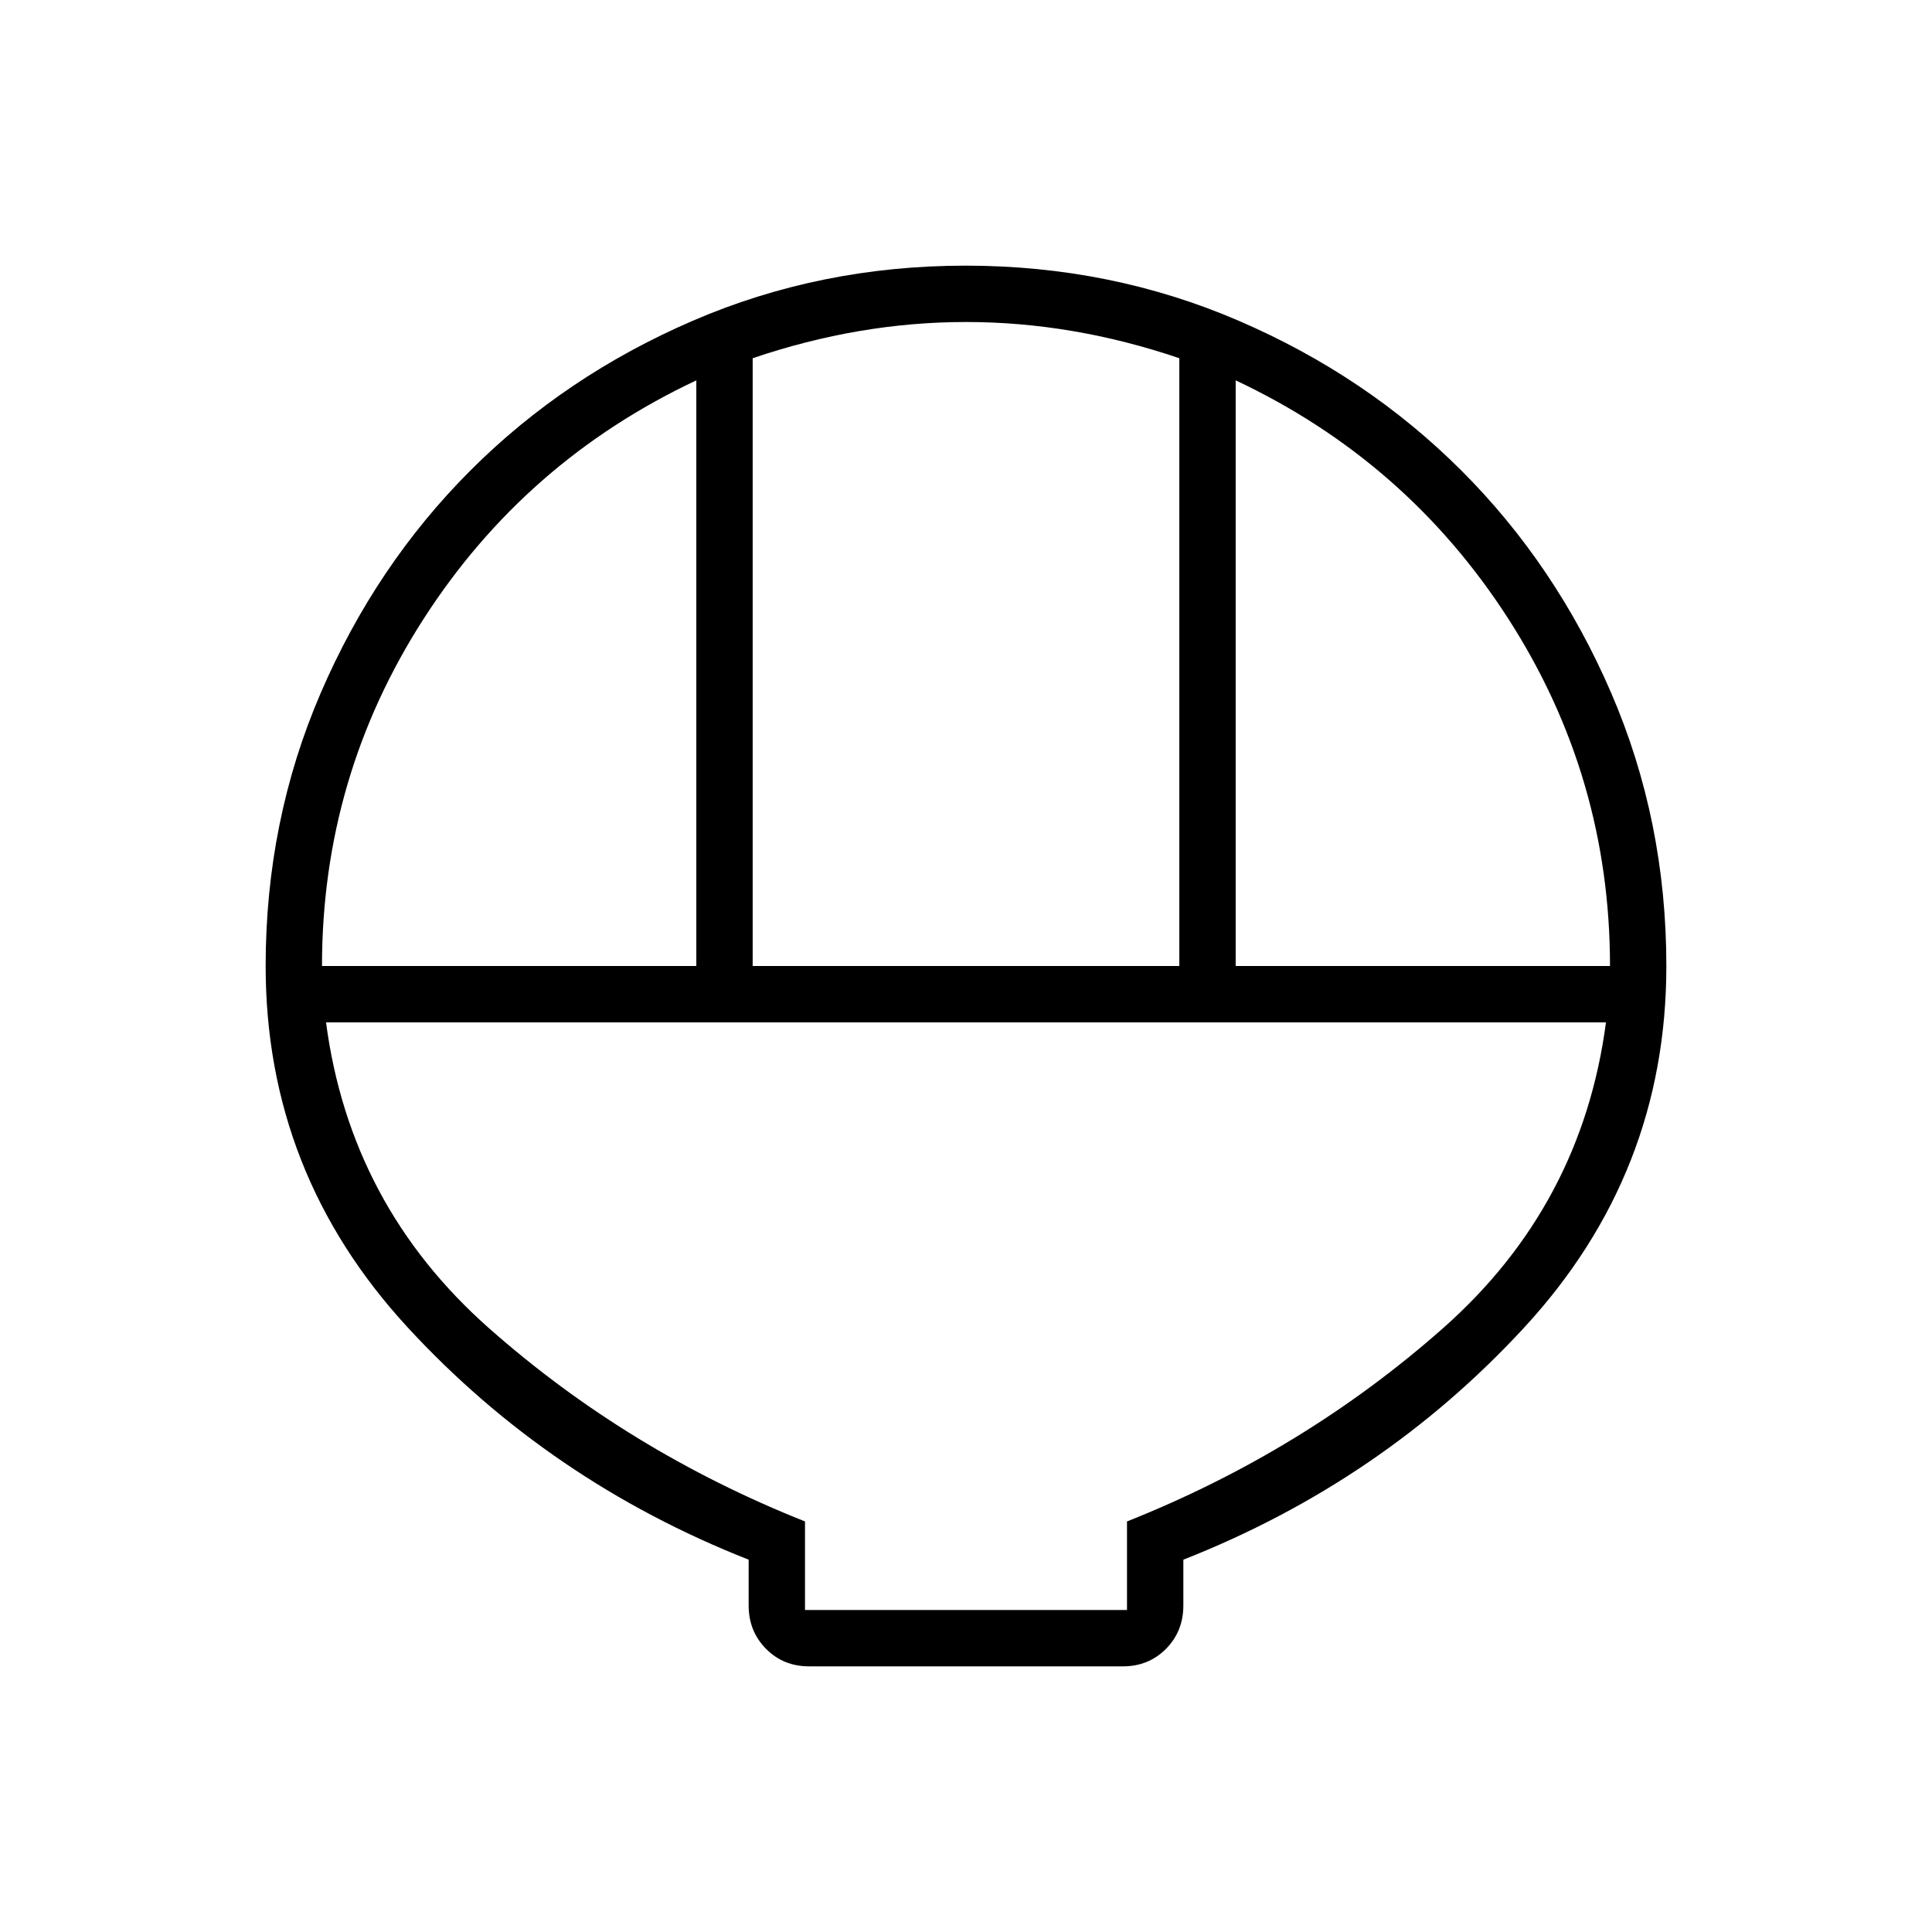 <svg xmlns="http://www.w3.org/2000/svg" height="24" viewBox="0 -960 960 960" width="24"><path d="M402-132q-12.75 0-21.37-8.71-8.63-8.7-8.63-21.58V-185q-99-39-169.5-115.5T132-480q0-72.21 27.39-135.72 27.39-63.51 74.35-110.49 46.96-46.98 110.43-74.38Q407.65-828 479.83-828q72.17 0 135.73 27.41 63.56 27.4 110.57 74.38 47.02 46.98 74.44 110.49Q828-552.21 828-480q0 103-70.5 179.5T588-185v22.71q0 12.88-8.62 21.58Q570.75-132 558-132H402Zm-28-348h212v-302q-26.5-9-53-13.5t-53-4.5q-26.5 0-53 4.5T374-782v302Zm-214 0h186v-291q-85 40-135.5 118.5T160-480Zm454 0h186q0-94-50.5-172.5T614-771v291ZM400-160h160v-44q88-35 157-96t81-152H162q12 91 81 152t157 96v44Zm0 0h160-160Z"/></svg>